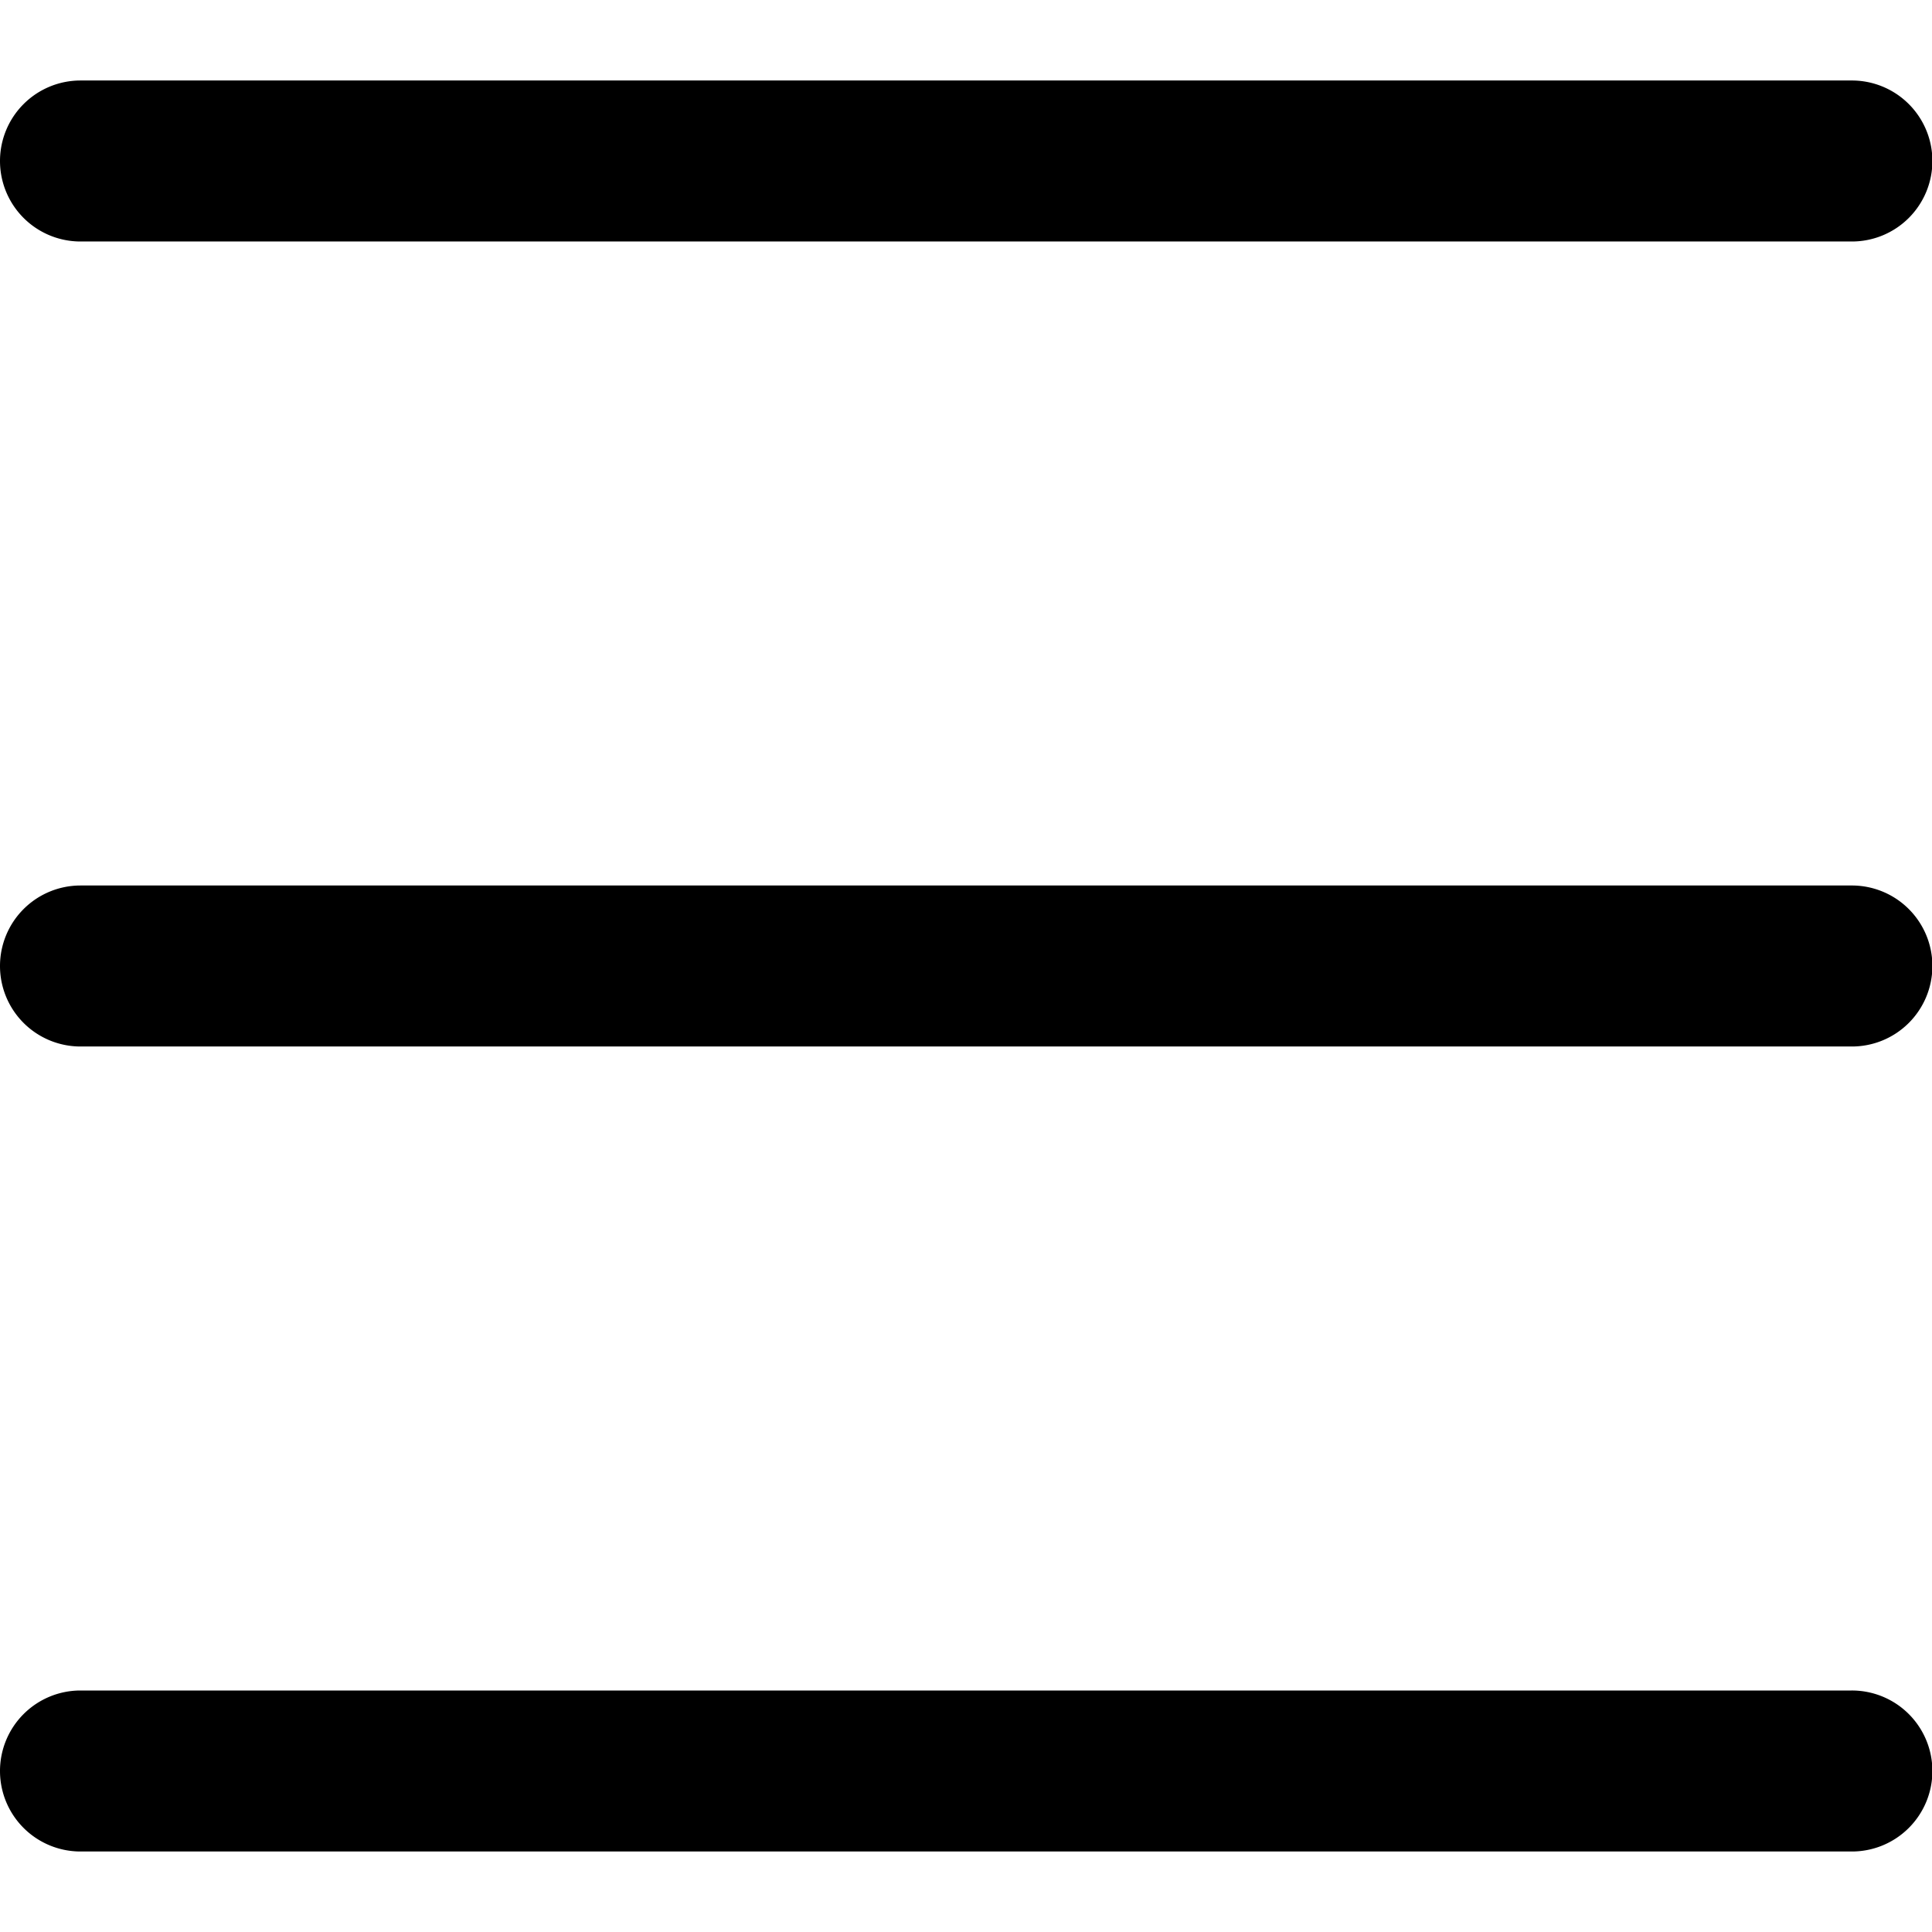 <?xml version="1.0" standalone="no"?><!DOCTYPE svg PUBLIC "-//W3C//DTD SVG 1.1//EN" "http://www.w3.org/Graphics/SVG/1.1/DTD/svg11.dtd"><svg t="1759934132514" class="icon" viewBox="0 0 1024 1024" version="1.1" xmlns="http://www.w3.org/2000/svg" p-id="3773" xmlns:xlink="http://www.w3.org/1999/xlink" width="256" height="256"><path d="M0 85.333a42.667 42.667 0 0 1 42.667-42.667h938.667a42.667 42.667 0 1 1 0 85.333H42.667a42.667 42.667 0 0 1-42.667-42.667zM0 512a42.667 42.667 0 0 1 42.667-42.667h938.667a42.667 42.667 0 1 1 0 85.333H42.667a42.667 42.667 0 0 1-42.667-42.667zM0 938.667a42.667 42.667 0 0 1 42.667-42.667h938.667a42.667 42.667 0 1 1 0 85.333H42.667a42.667 42.667 0 0 1-42.667-42.667z" p-id="3774"></path></svg>